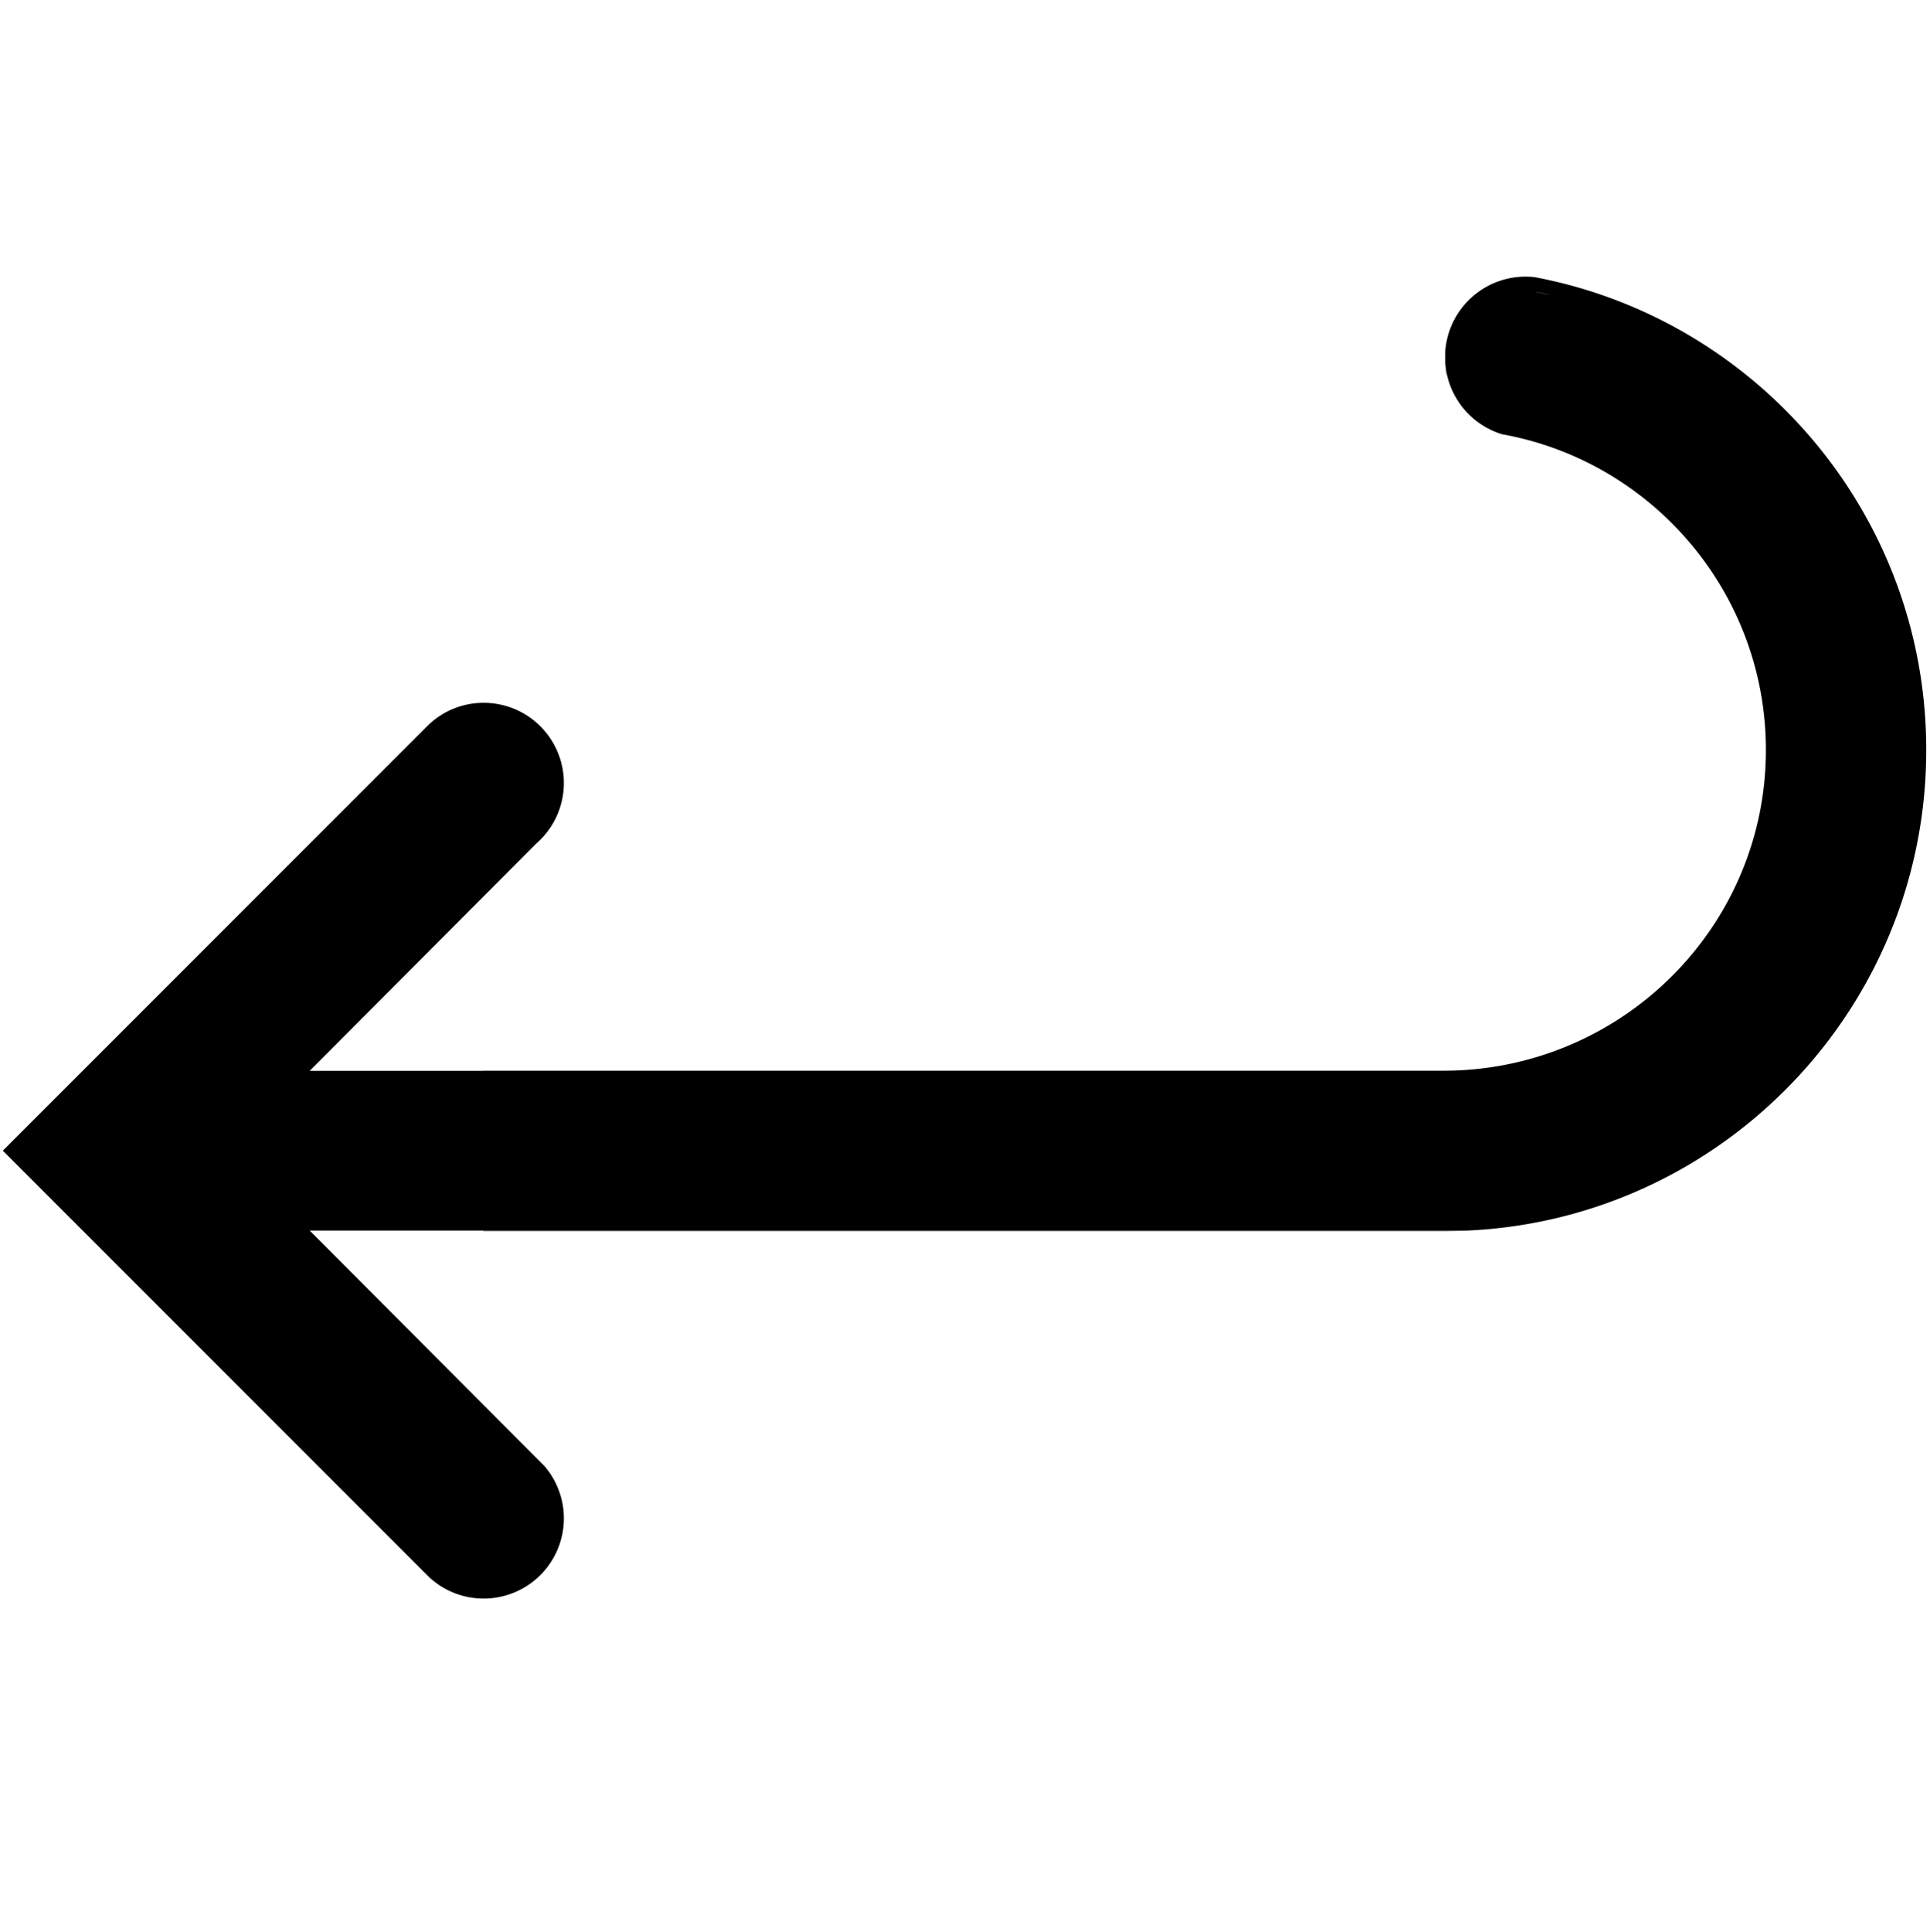 <svg xmlns="http://www.w3.org/2000/svg" viewBox="0 0 2600 2601.84">
  <path d="M1976.74,1657.38q-14.82.67-29.81.68h-1296v-.68Z"/>
  <path d="M2086.78,377.22q-9.86-2.18-19.81-4a106.69,106.69,0,0,0-11.79-.64,108.48,108.48,0,0,0-108.25,101.23v14.54c.19,2.9.5,5.76.91,8.59,0-1.07.1-2.13.17-3.18V498a108.59,108.59,0,0,0,75.5,86.86q10,1.8,19.93,4.07c194.41,44.5,339.2,220.52,335.43,429.11-4.27,235.86-198.5,424-434.39,424H650.91v.17H417.22l233.69-234.35,71.57-71.77a109.66,109.66,0,0,0,10.87-10.9,108,108,0,0,0-81.73-178.6h-.71a107.54,107.54,0,0,0-73.24,29.28l-4.76,4.76L3.79,1549.76H3.71l0,0,0,0h.08L572.91,2119l4.76,4.76A107.54,107.54,0,0,0,650.91,2153h.71a108,108,0,0,0,81.73-178.6l-10.87-10.9-71.57-71.77L417.22,1657.38H1976.74c179.5-8.16,340.17-89.65,452.69-215.16,102.87-114.74,165.51-266.26,165.51-432.17C2594.94,700.67,2377.14,441.32,2086.78,377.22Zm-18.73,15.91a107.05,107.05,0,0,1,19.81,4Q2078,395,2068.05,393.13Z"/>
  <path d="M1947.84,496.9c0-1.07.1-2.13.17-3.18V498C1948,497.62,1947.89,497.26,1947.84,496.9Z"/>
  <path d="M2087.86,397.17q-9.86-2.18-19.81-4A107.05,107.05,0,0,1,2087.86,397.17Z"/>
  <path d="M1948,493.72v14.54c-.17-2.4-.25-4.83-.25-7.27,0-1.37,0-2.73.08-4.09C1947.88,495.83,1947.94,494.77,1948,493.72Z"/>
  <path d="M2087.86,397.17q-9.86-2.18-19.81-4A107.05,107.05,0,0,1,2087.86,397.17Z"/>
</svg>